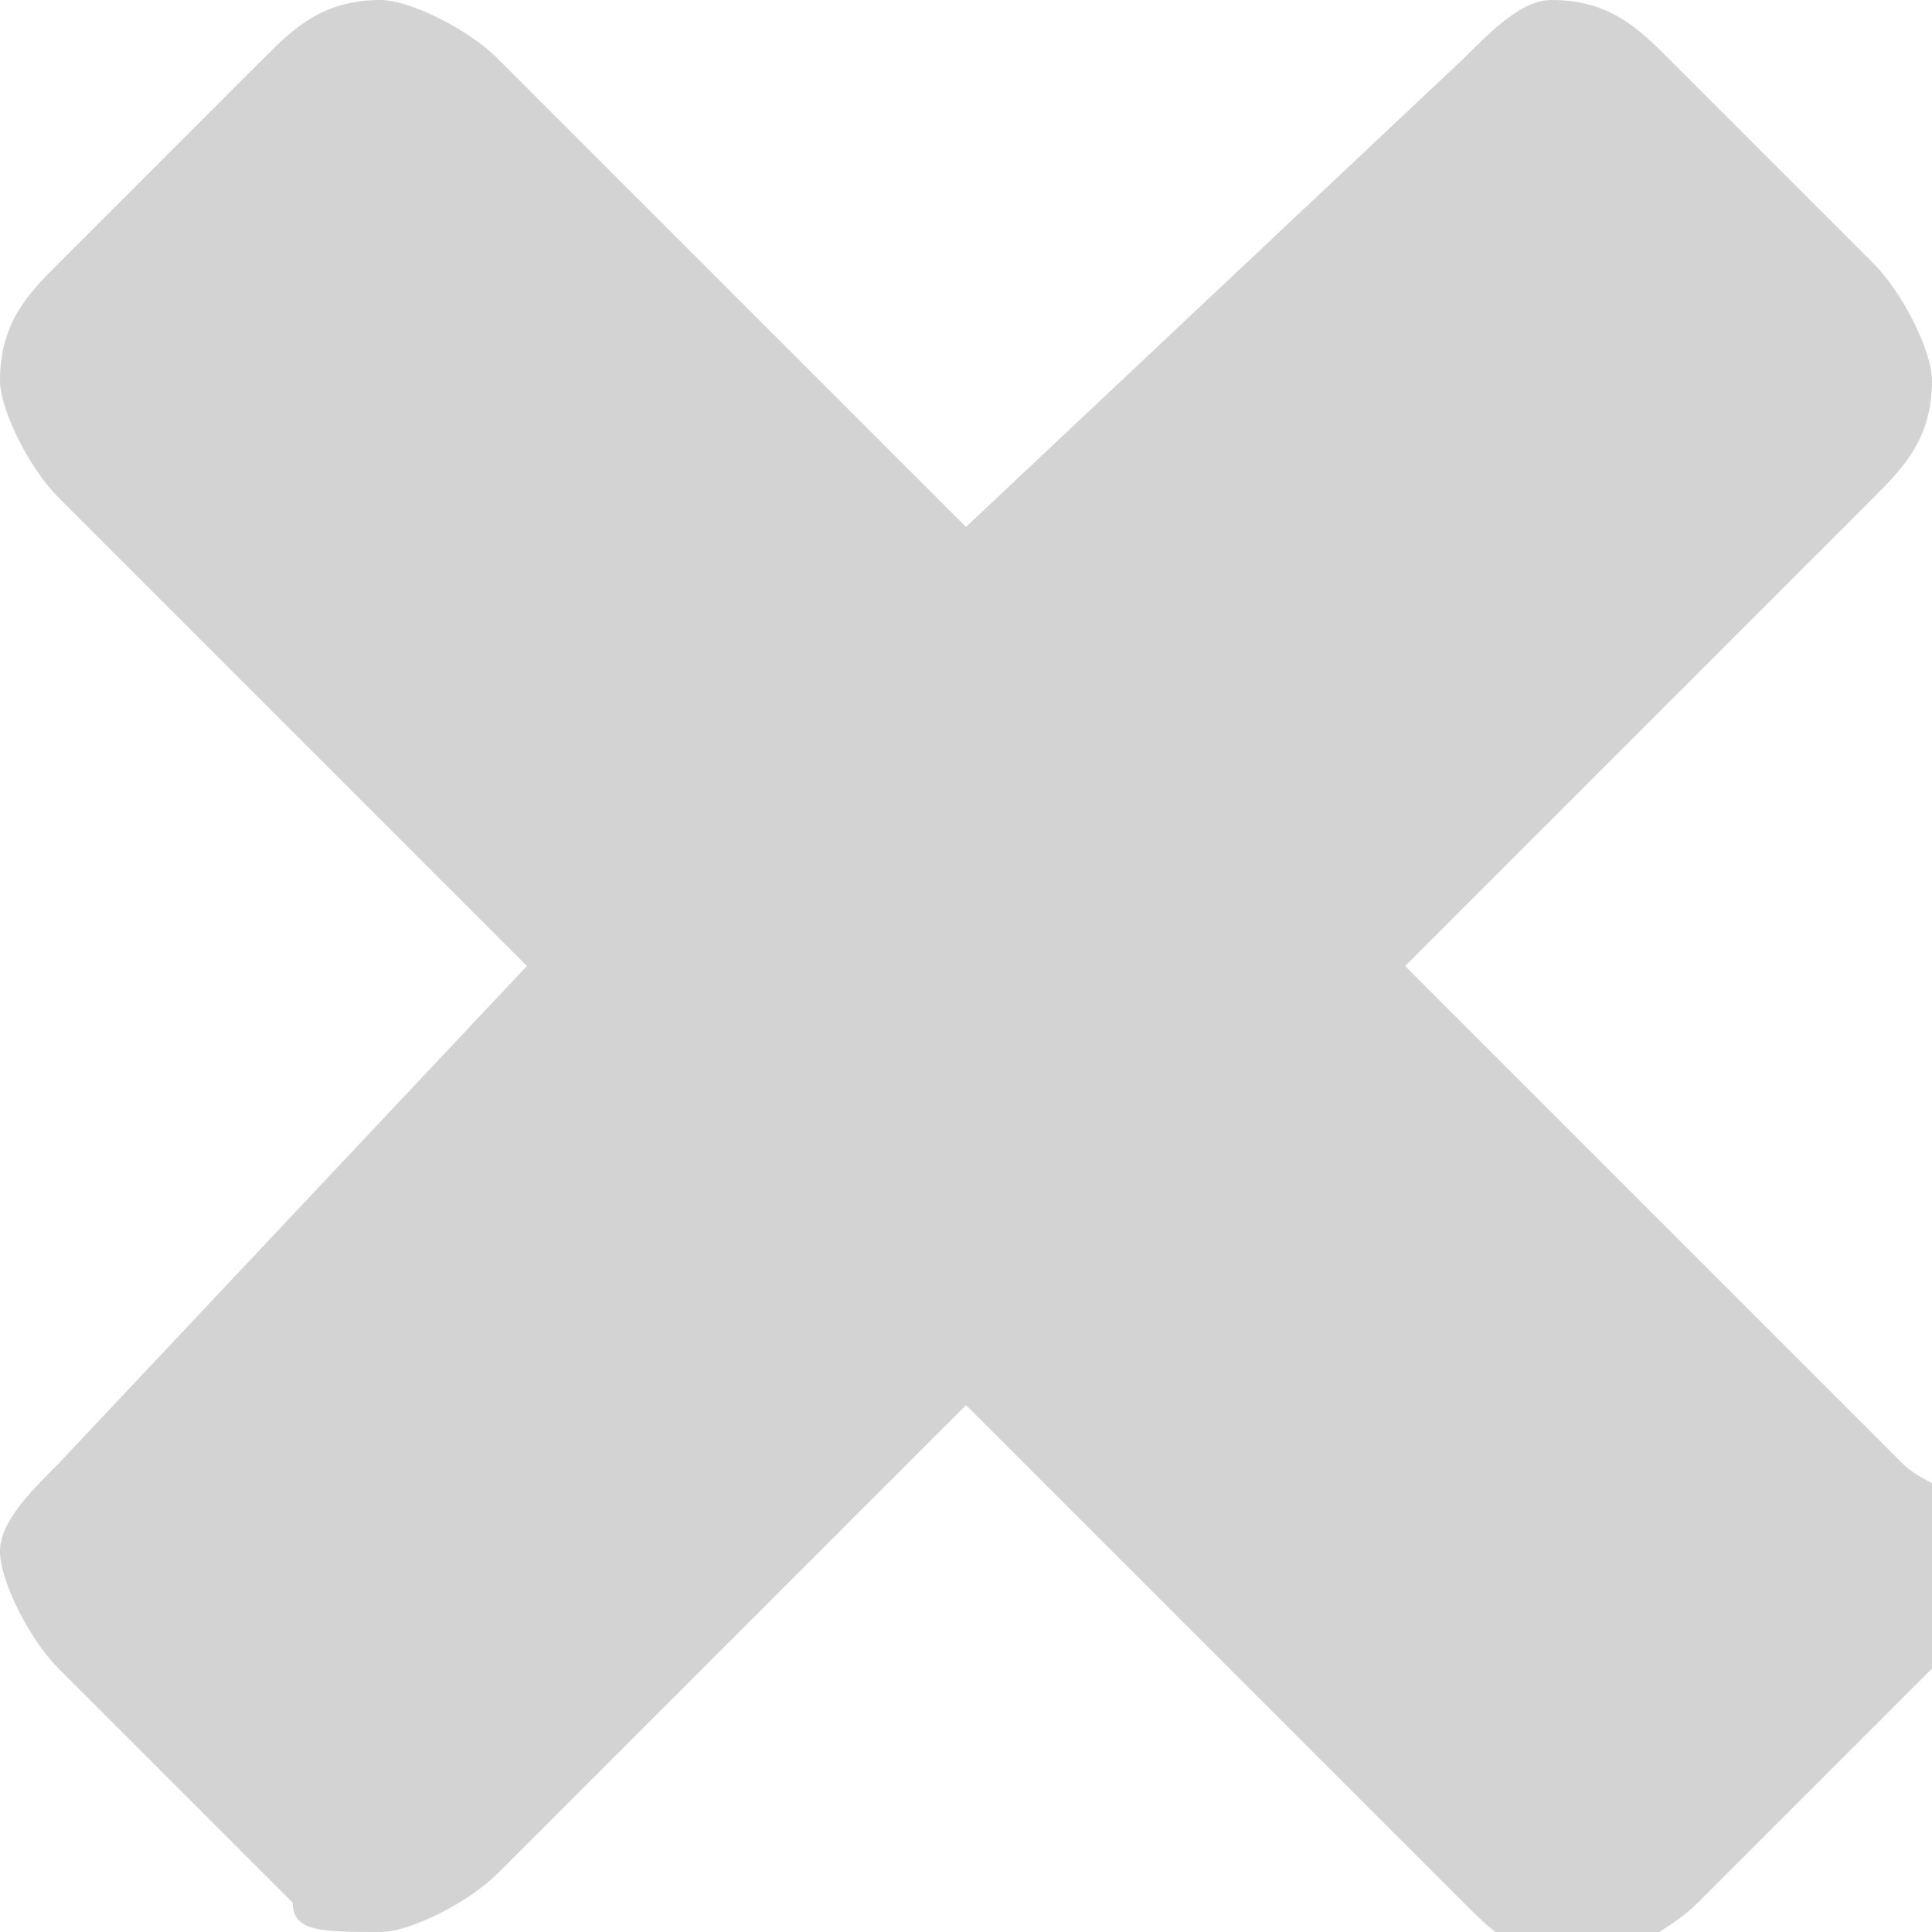 <?xml version="1.0" encoding="utf-8"?>
<!-- Generator: Adobe Illustrator 18.1.1, SVG Export Plug-In . SVG Version: 6.00 Build 0)  -->
<svg version="1.1" id="Layer_1" xmlns="http://www.w3.org/2000/svg" xmlns:xlink="http://www.w3.org/1999/xlink" x="0px" y="0px"
	 width="6.6px" height="6.6px" viewBox="0 0 6.6 6.6" enable-background="new 0 0 6.6 6.6" xml:space="preserve">
<path d="M0.2,5.7l0.8,0.8C1,6.6,1.1,6.6,1.3,6.6c0.1,0,0.3-0.1,0.4-0.2l1.6-1.6L5,6.5c0.1,0.1,0.2,0.2,0.4,0.2
	c0.1,0,0.3-0.1,0.4-0.2l0.8-0.8c0.1-0.1,0.2-0.2,0.2-0.4S6.6,5.1,6.5,5L4.8,3.3l1.6-1.6c0.1-0.1,0.2-0.2,0.2-0.4
	c0-0.1-0.1-0.3-0.2-0.4L5.7,0.2C5.6,0.1,5.5,0,5.3,0C5.2,0,5.1,0.1,5,0.2L3.3,1.8L1.7,0.2C1.6,0.1,1.4,0,1.3,0C1.1,0,1,0.1,0.9,0.2
	L0.2,0.9C0.1,1,0,1.1,0,1.3c0,0.1,0.1,0.3,0.2,0.4l1.6,1.6L0.2,5C0.1,5.1,0,5.2,0,5.3S0.1,5.6,0.2,5.7L0.2,5.7z" fill="lightgray"/>
</svg>
